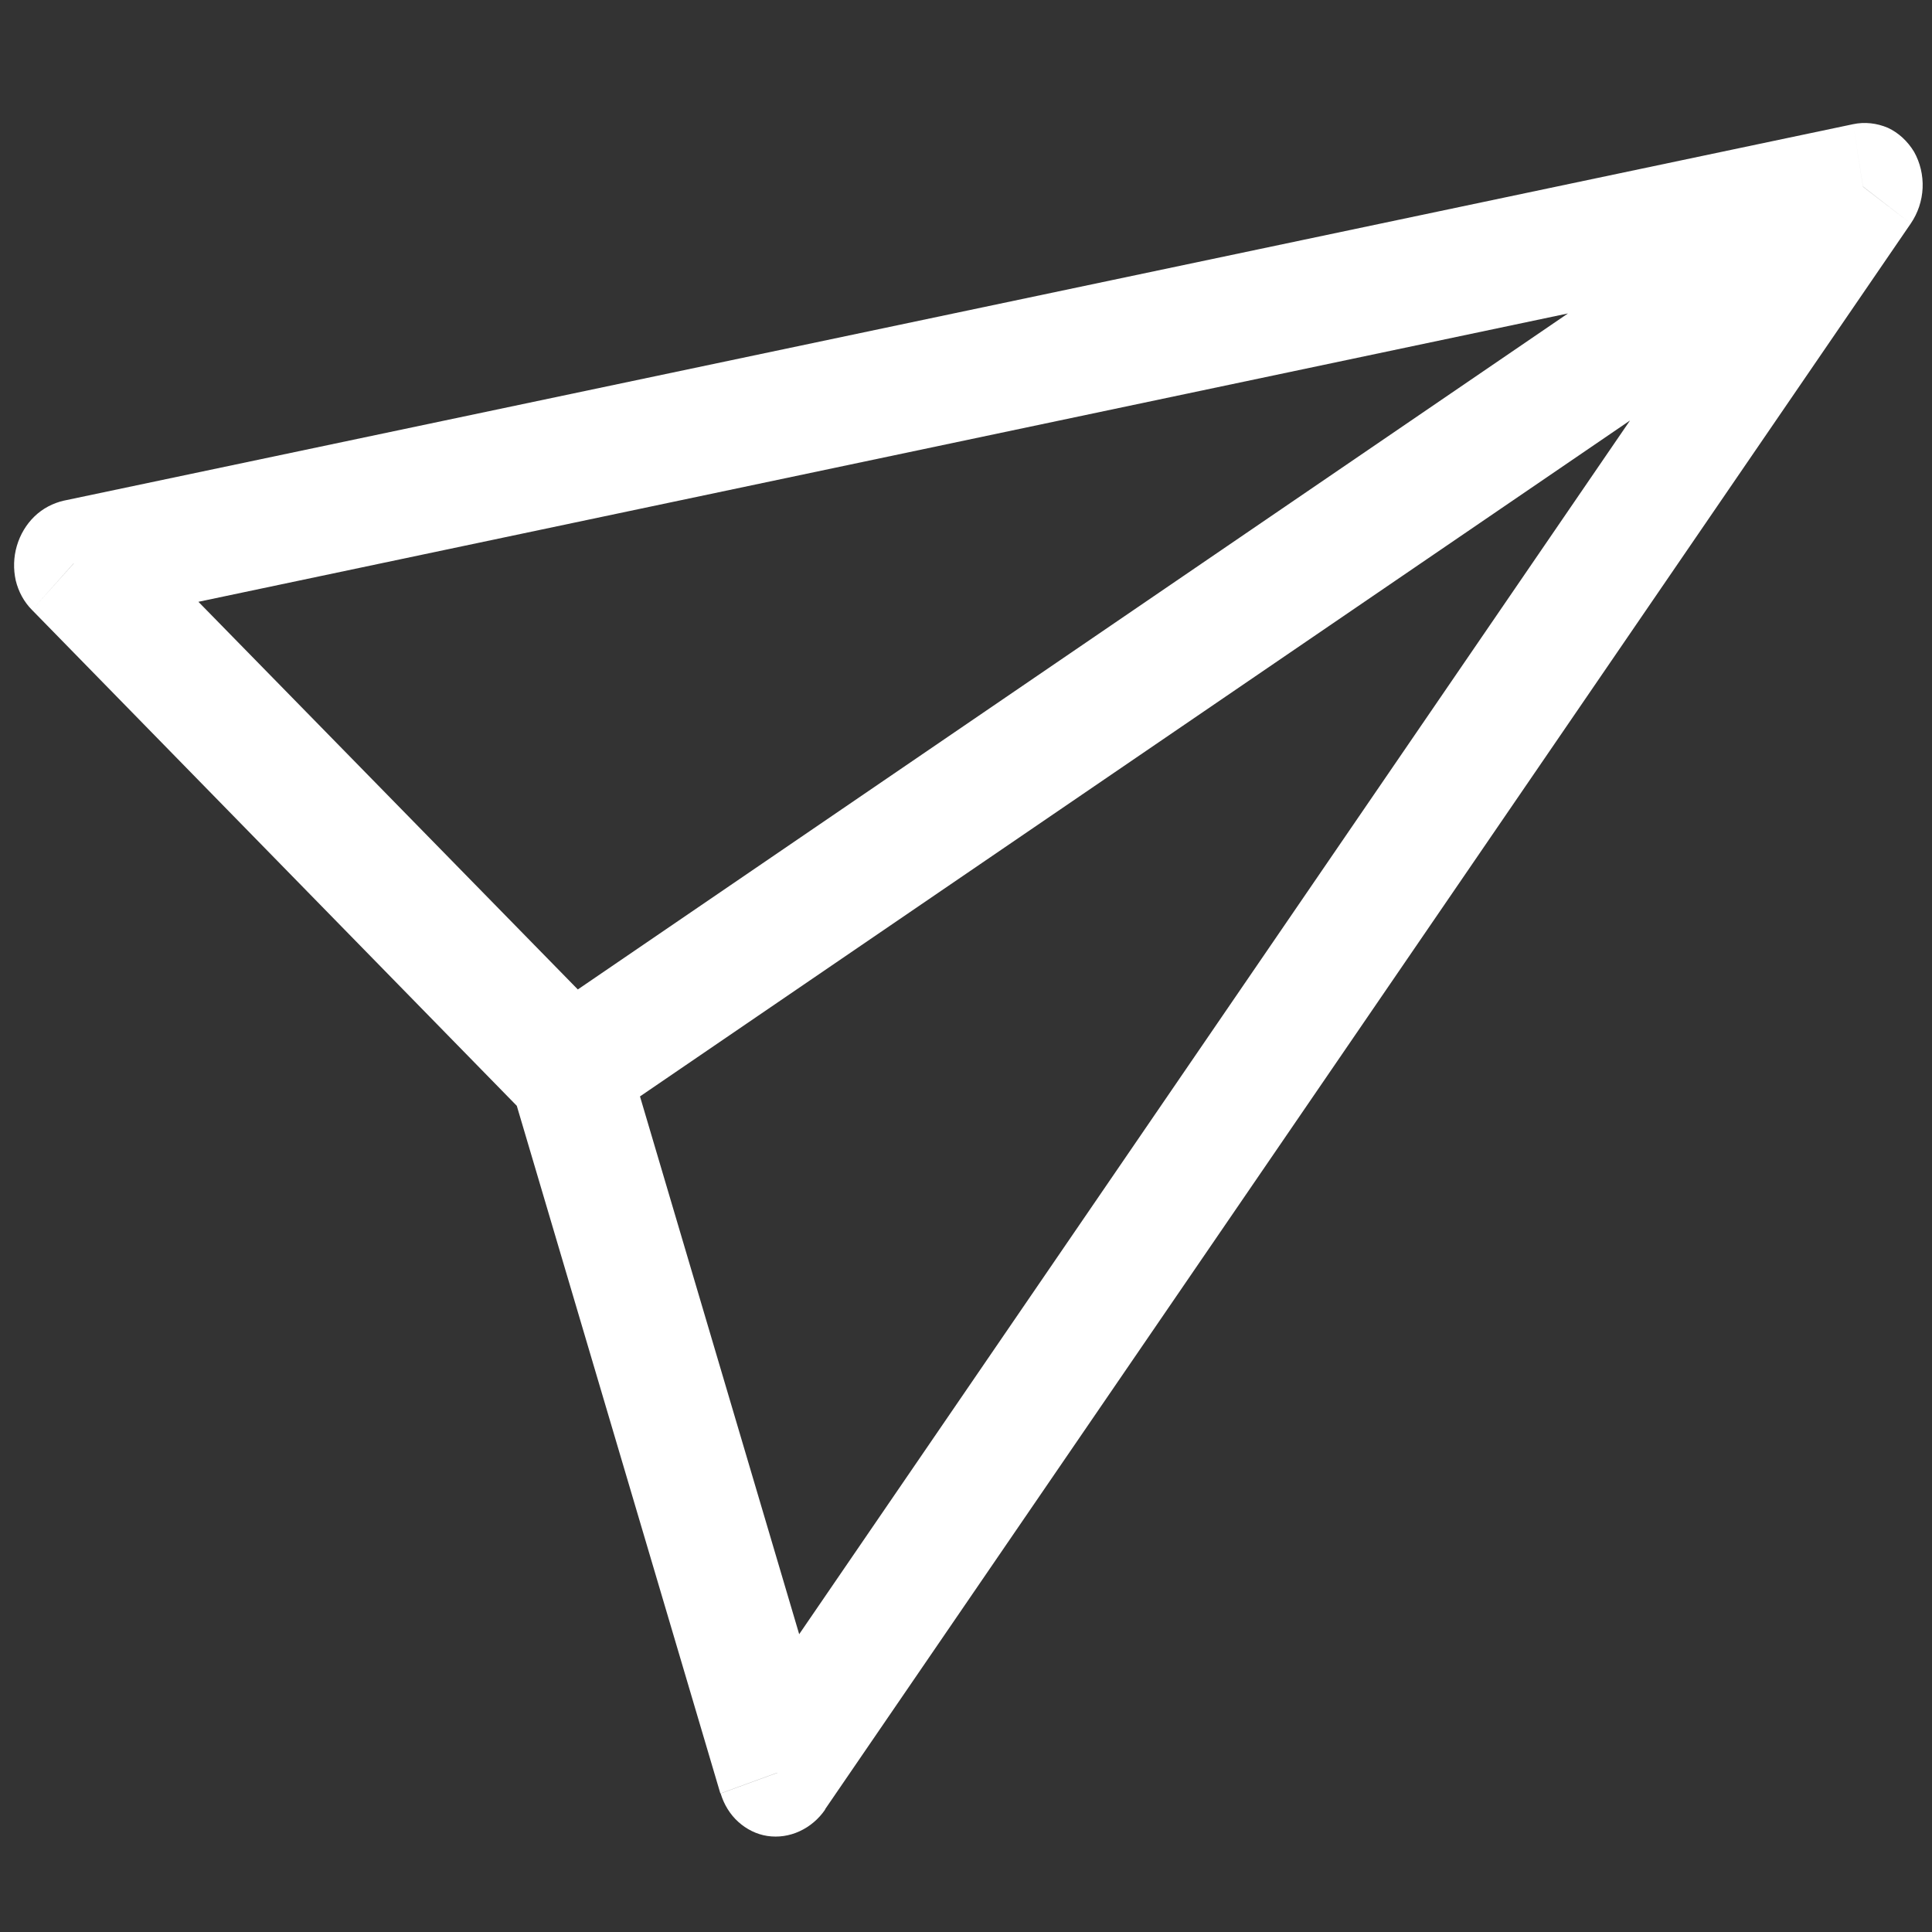 <svg width="7" height="7" viewBox="0 0 7 7" fill="none" xmlns="http://www.w3.org/2000/svg">
<rect x="0" y="0" width="7" height="7" fill="#333333" stroke="none"/>
<path d="M6.75 0.676L6.923 0.81C6.949 0.772 6.964 0.727 6.966 0.681C6.968 0.635 6.957 0.589 6.935 0.55C6.912 0.512 6.879 0.481 6.84 0.463C6.8 0.446 6.756 0.441 6.714 0.45L6.75 0.676ZM0.267 2.041L0.231 1.814C0.192 1.823 0.155 1.842 0.125 1.871C0.095 1.9 0.073 1.937 0.061 1.978C0.049 2.019 0.048 2.062 0.057 2.103C0.067 2.144 0.087 2.181 0.116 2.21L0.267 2.041ZM2.817 6.423L2.611 6.498C2.623 6.538 2.645 6.574 2.675 6.601C2.705 6.628 2.741 6.646 2.78 6.652C2.82 6.658 2.86 6.652 2.897 6.635C2.934 6.618 2.966 6.591 2.99 6.556L2.817 6.423ZM6.714 0.45L0.231 1.814L0.303 2.268L6.786 0.903L6.714 0.45ZM0.116 2.21L1.911 4.046L2.214 3.708L0.418 1.873L0.116 2.21ZM1.856 3.951L2.61 6.498L3.022 6.348L2.268 3.801L1.856 3.951ZM2.989 6.556L6.923 0.81L6.577 0.543L2.643 6.29L2.989 6.556ZM6.637 0.483L1.95 3.683L2.176 4.07L6.863 0.87L6.637 0.483L6.637 0.483Z" fill="white"/>
</svg>

